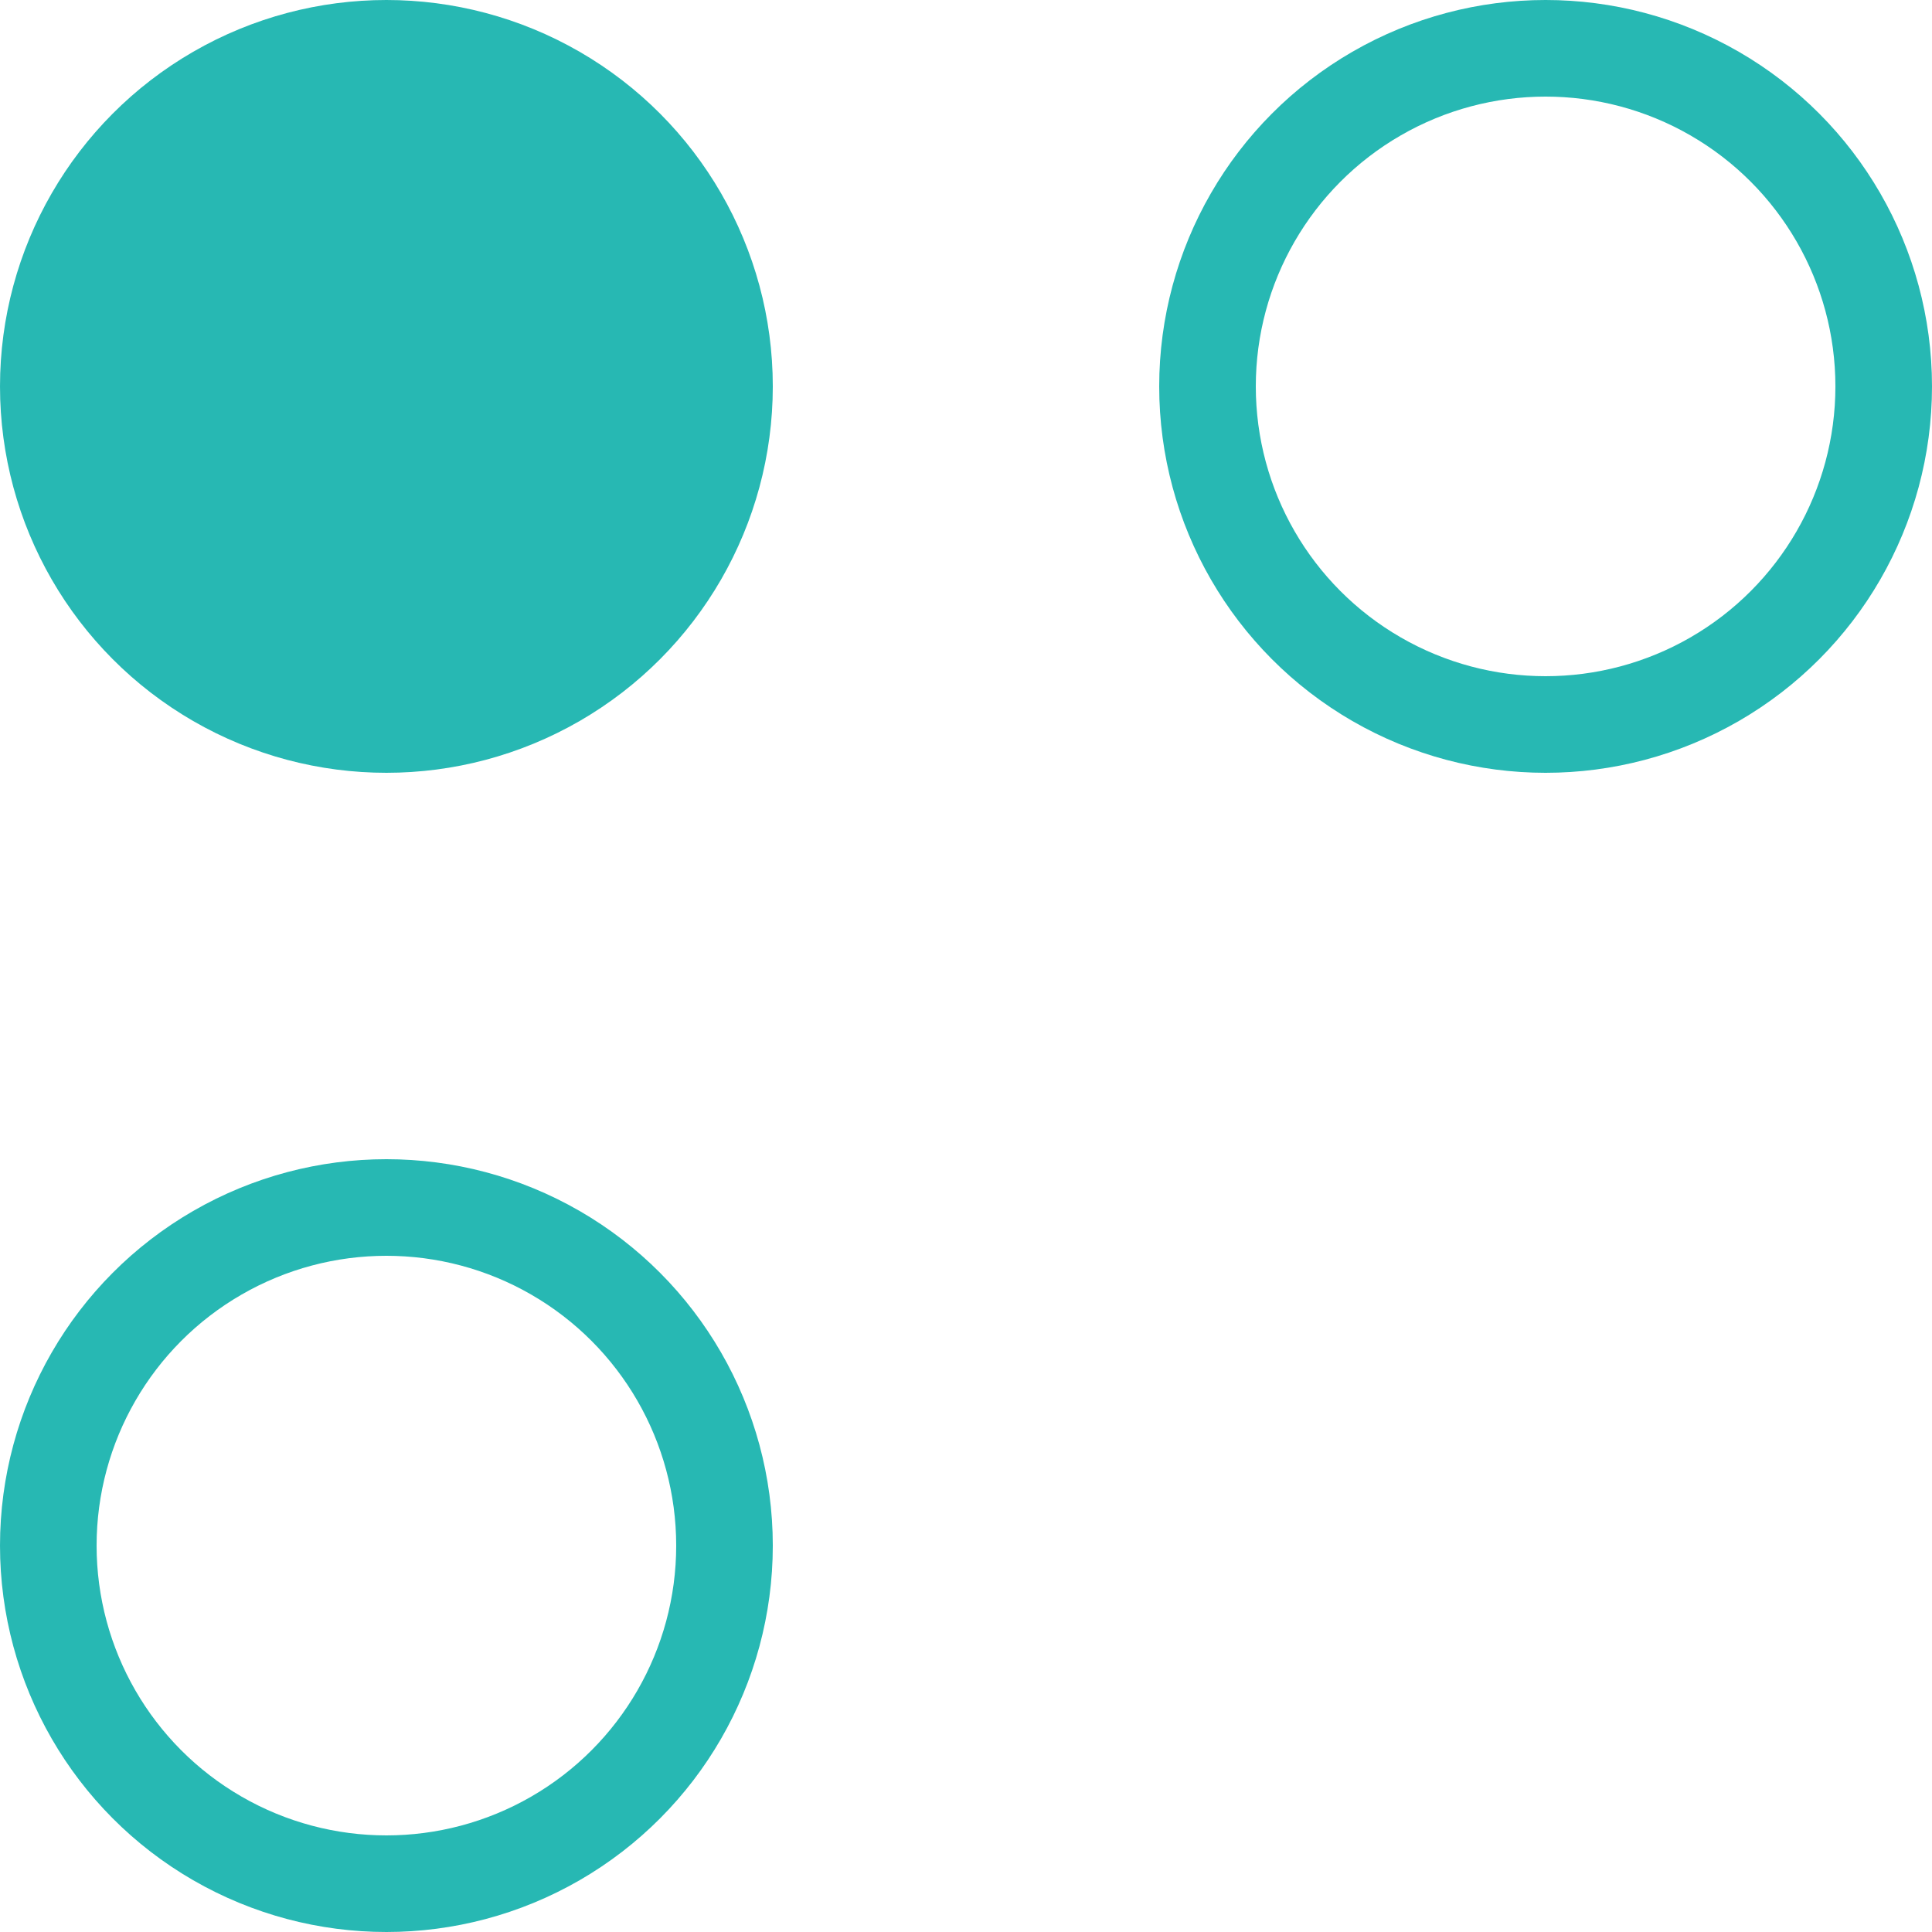 <svg viewBox="0 0 20 20" width="20" height="20" fill="none" xmlns="http://www.w3.org/2000/svg"><circle cx="4" cy="4" r="4" fill="#27B8B3"/><circle cx="16" cy="4" r="3.5" stroke="#27B8B3"/><circle cx="4" cy="16" r="3.5" stroke="#27B8B3"/></svg>